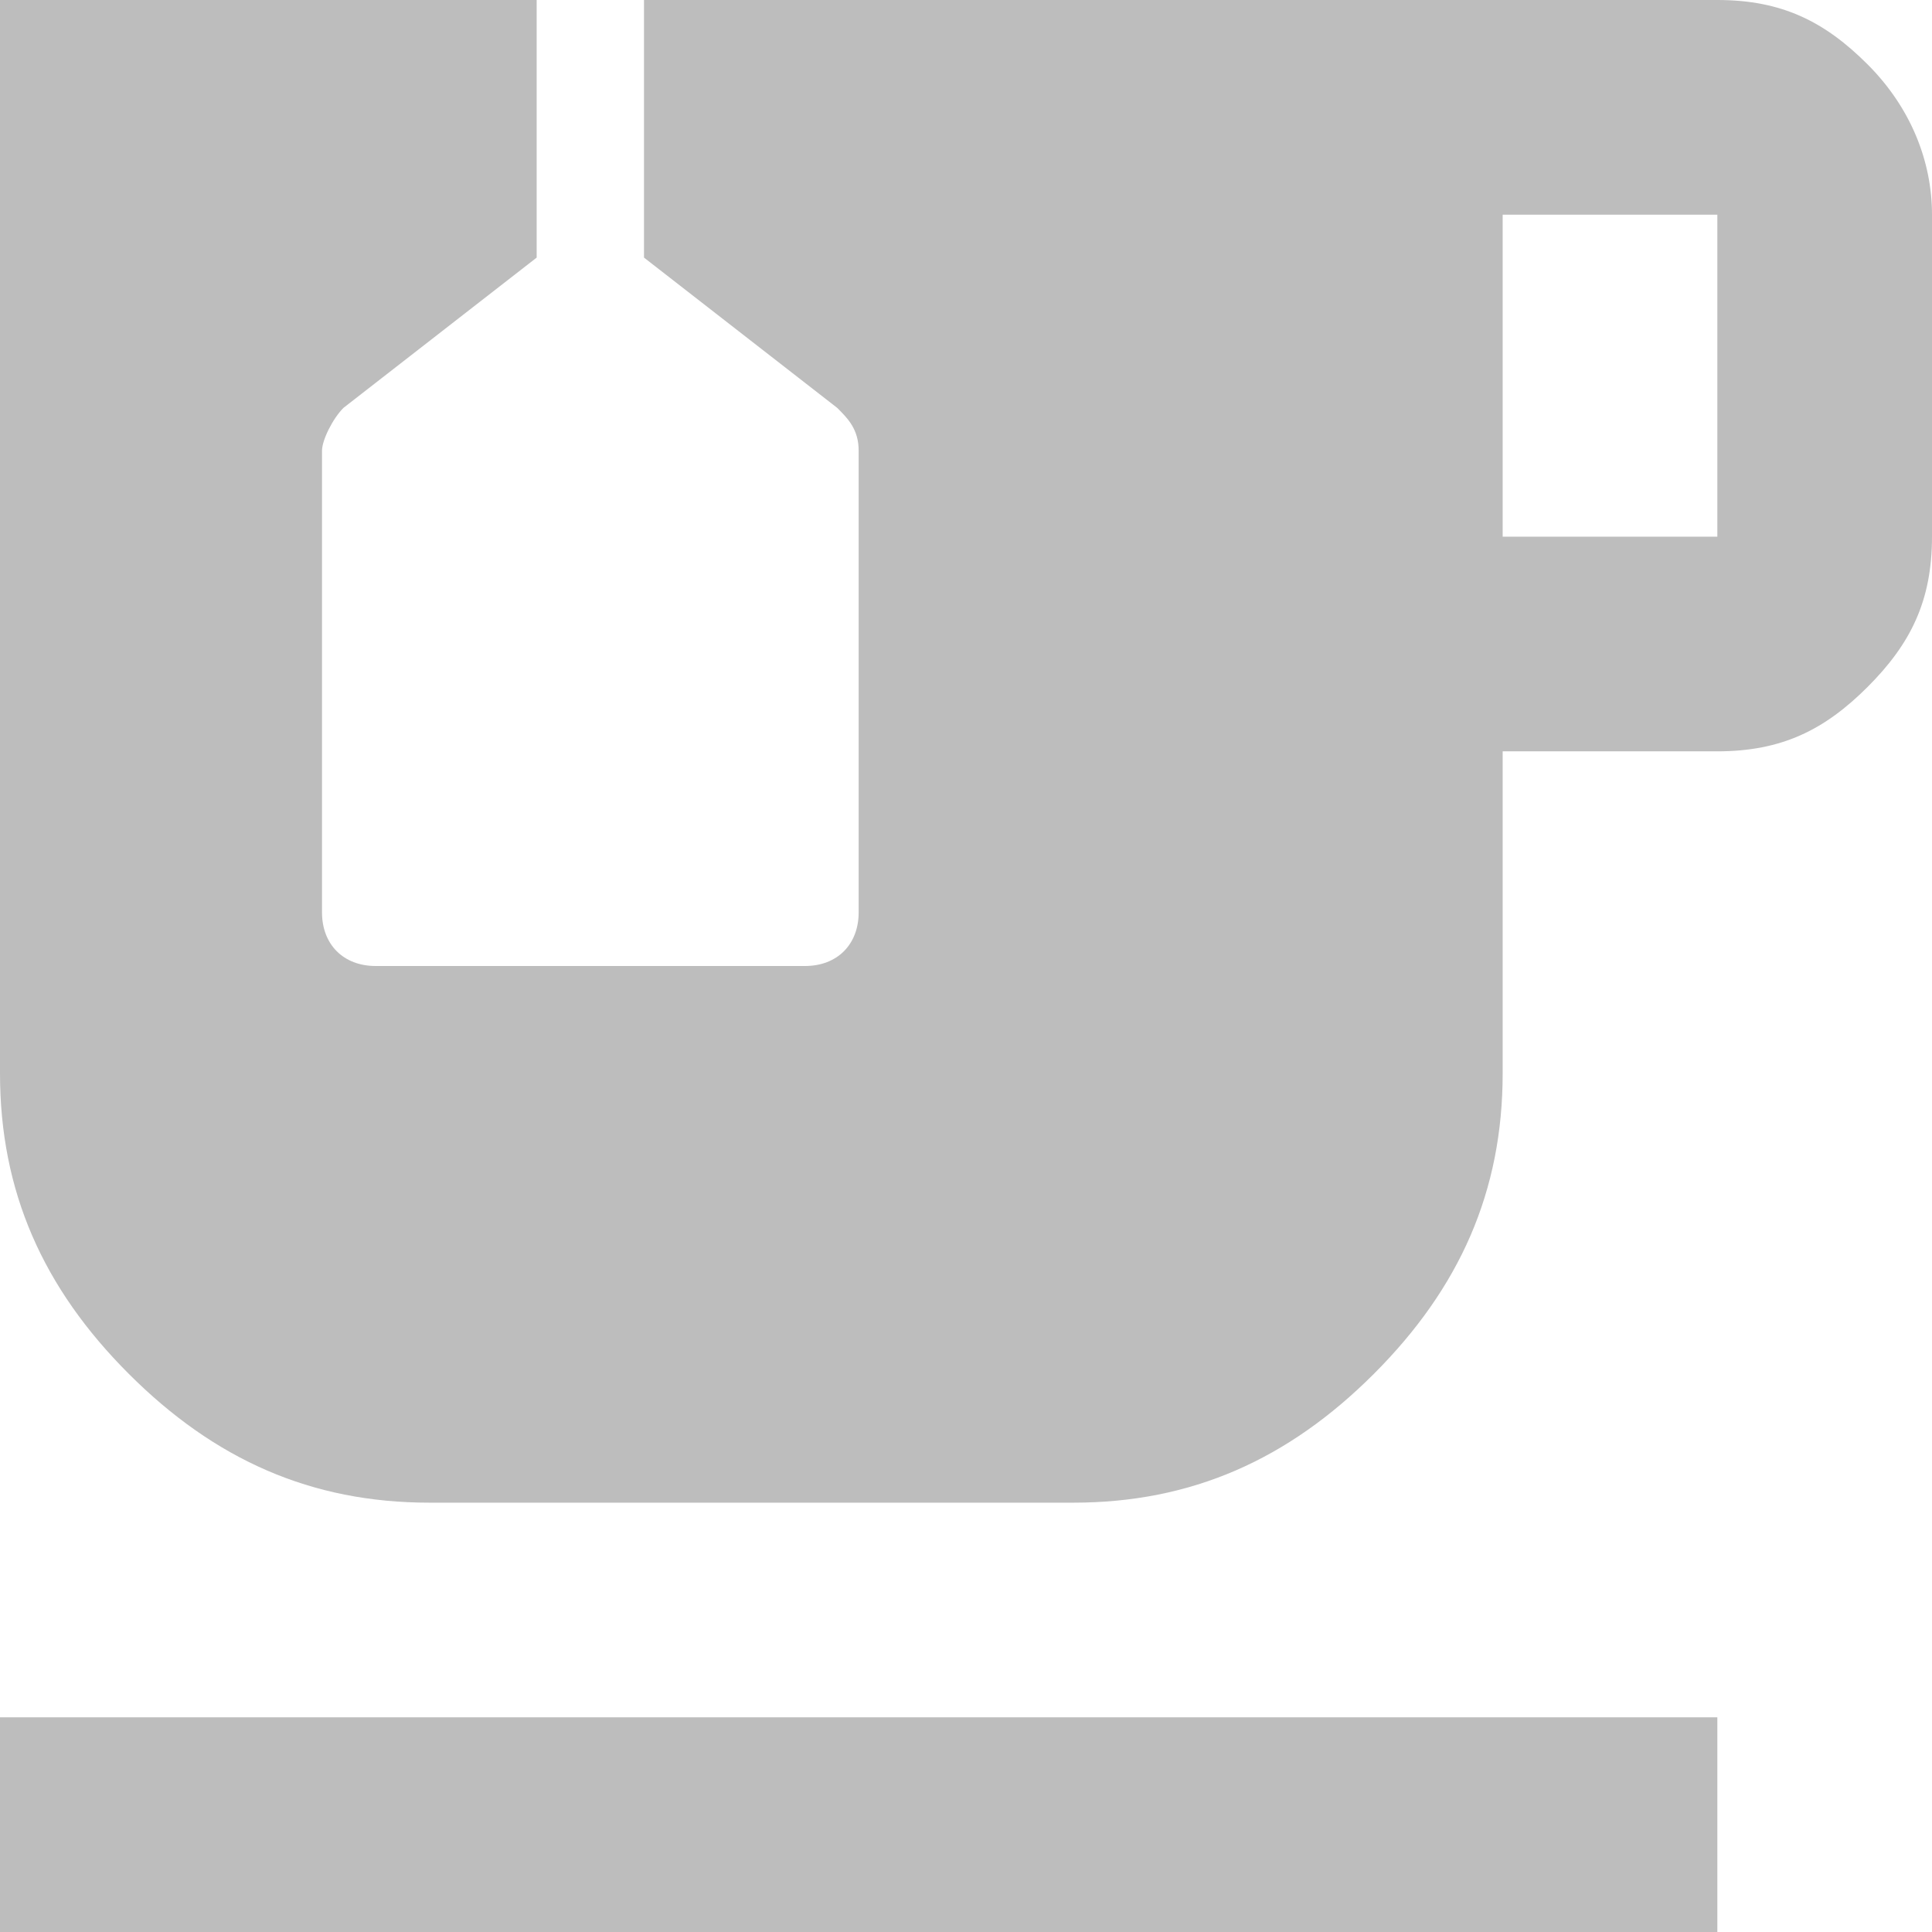 <svg width="18" height="18" viewBox="0 0 18 18" fill="none" xmlns="http://www.w3.org/2000/svg">
<path d="M0 16H16V18H0V16ZM16 5V2H14V5H16ZM16 0C16.6 0 17 0.2 17.4 0.6C17.8 1 18 1.5 18 2V5C18 5.6 17.8 6 17.4 6.4C17 6.8 16.6 7 16 7H14V10C14 11.1 13.6 12 12.8 12.8C12 13.6 11.1 14 10 14H4C2.9 14 2 13.6 1.2 12.8C0.4 12 0 11.1 0 10V0H5V2.4L3.2 3.8C3.1 3.9 3 4.1 3 4.2V8.5C3 8.8 3.2 9 3.5 9H7.5C7.8 9 8 8.8 8 8.5V4.2C8 4 7.9 3.9 7.8 3.8L6 2.4V0H16Z" fill="#BDBDBD"/>
</svg>
